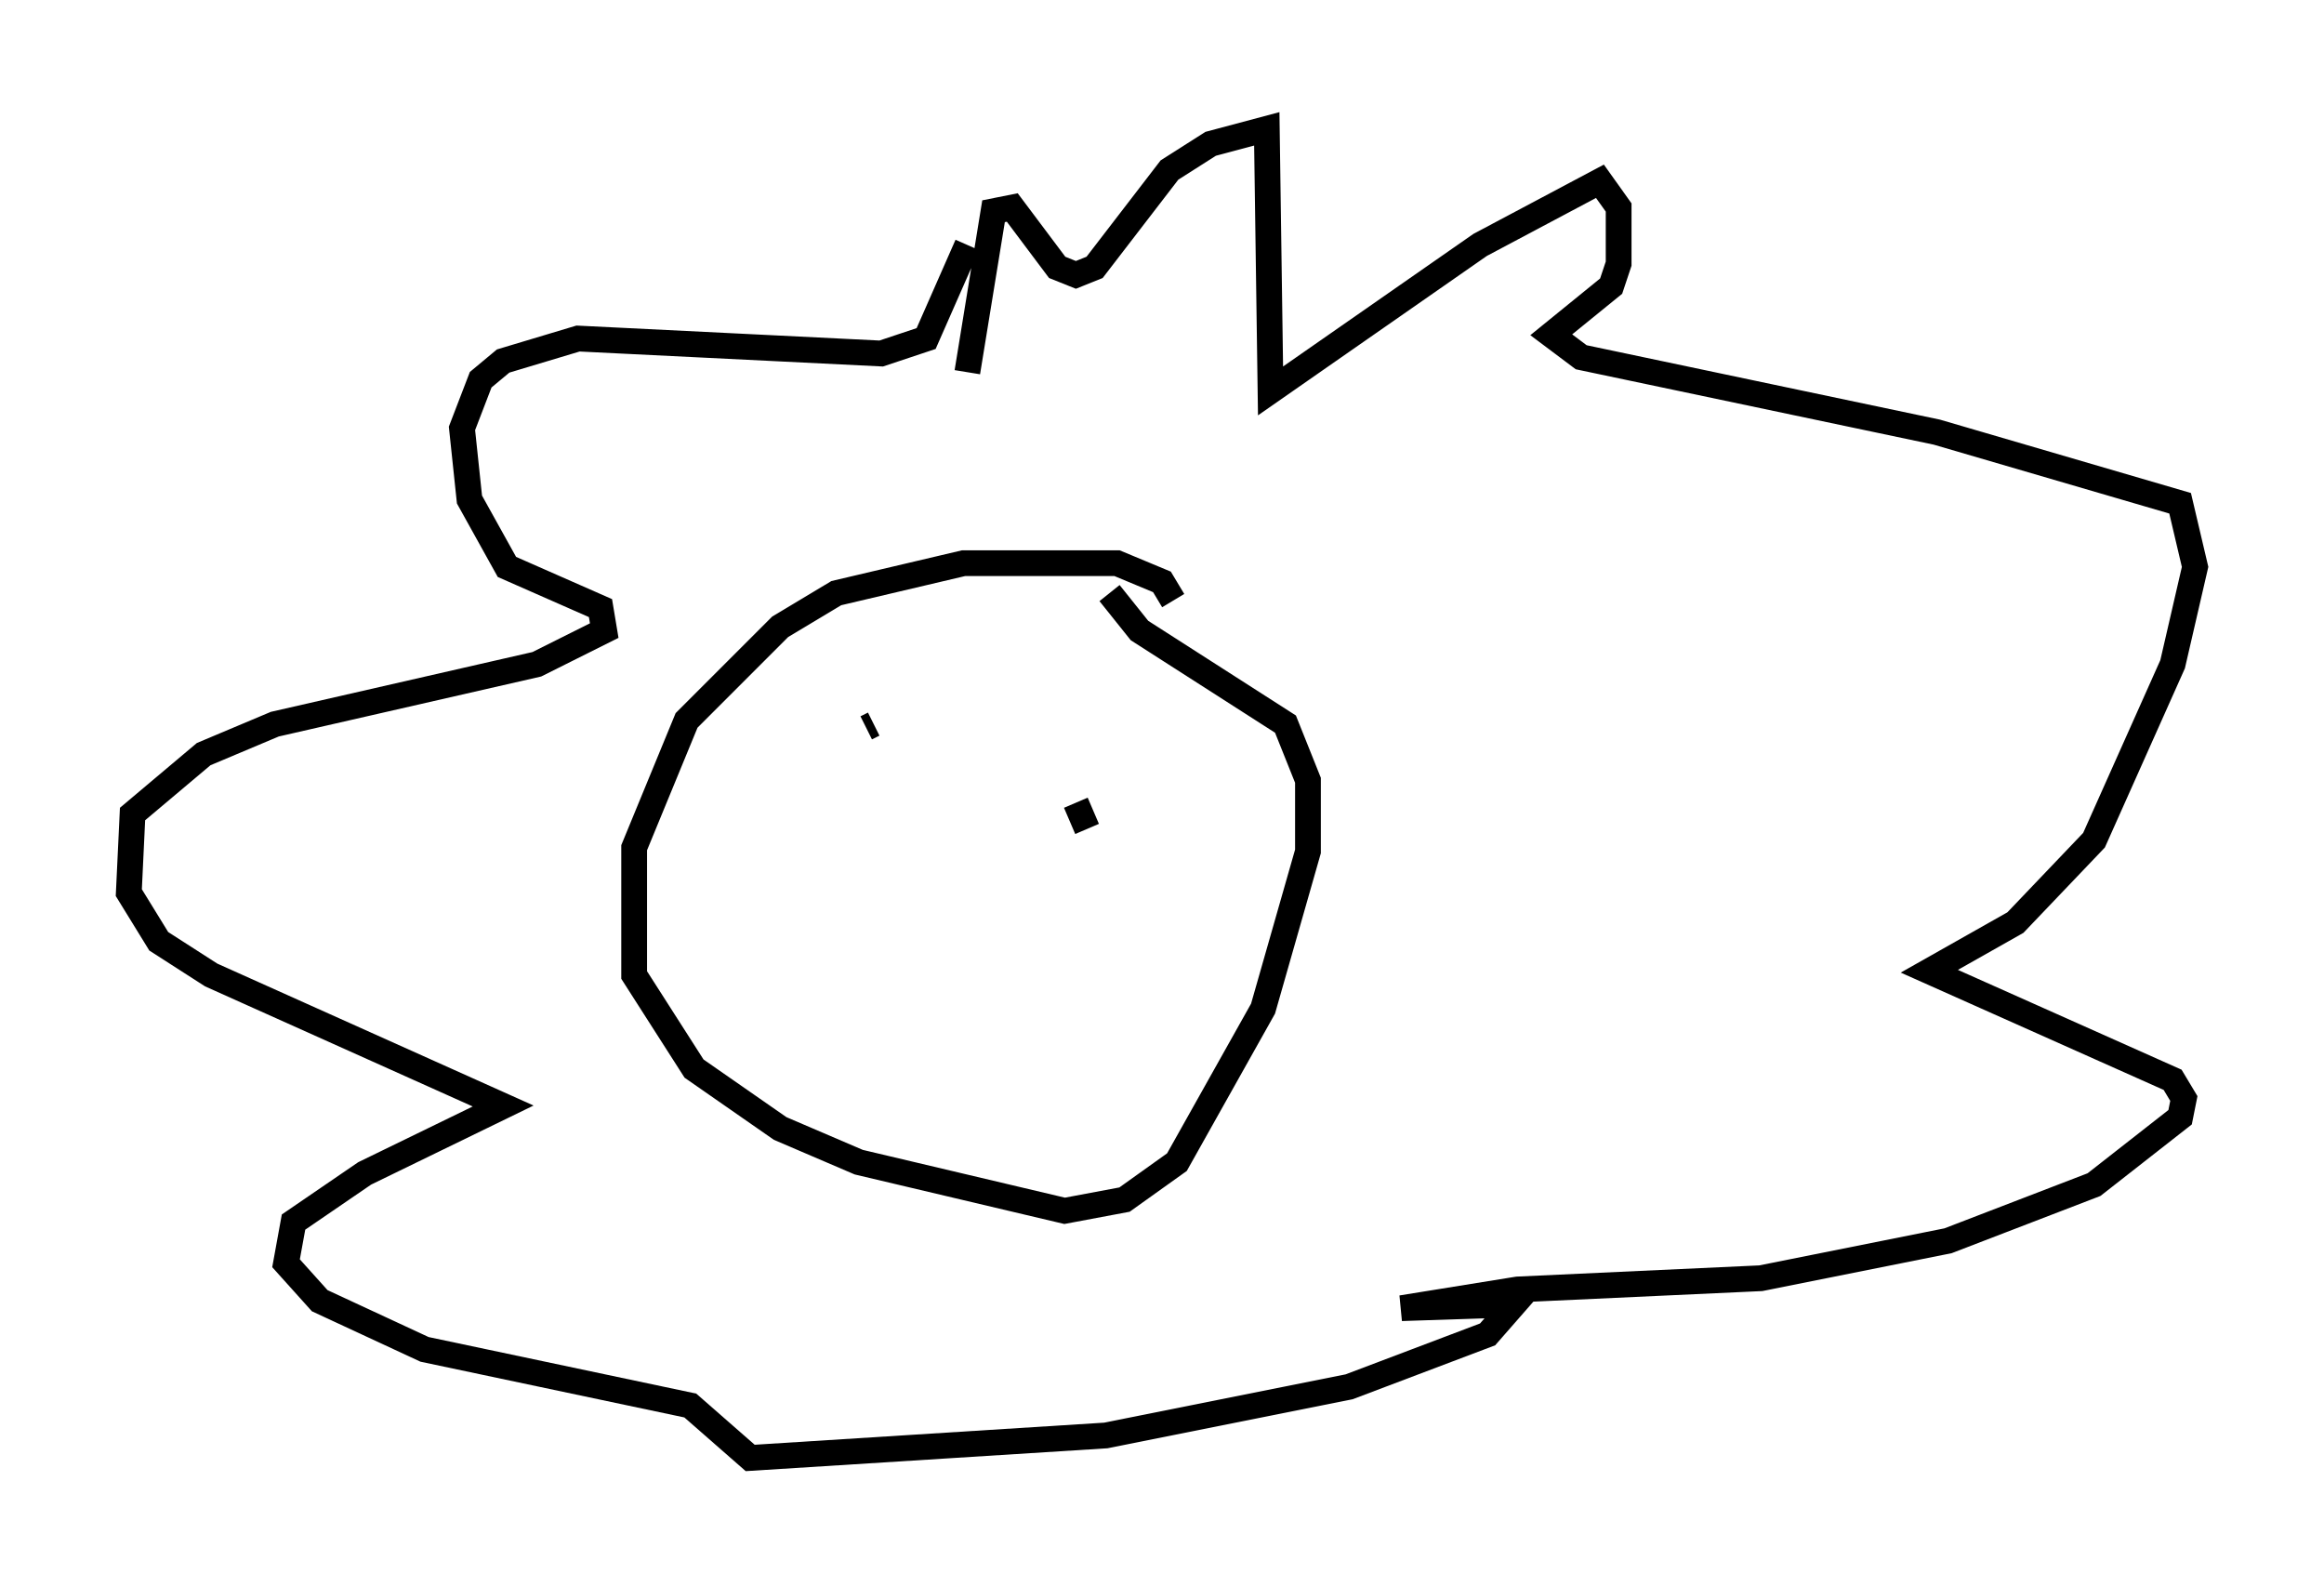 <?xml version="1.0" encoding="utf-8" ?>
<svg baseProfile="full" height="61.564" version="1.1" width="90.179" xmlns="http://www.w3.org/2000/svg" xmlns:ev="http://www.w3.org/2001/xml-events" xmlns:xlink="http://www.w3.org/1999/xlink"><defs /><rect fill="white" height="61.564" width="90.179" x="0" y="0" /><path d="M37.1, 26.642 m0.436, -12.201 l1.017, -6.246 0.726, -0.145 l1.743, 2.324 0.726, 0.291 l0.726, -0.291 2.905, -3.777 l1.598, -1.017 2.179, -0.581 l0.145, 10.168 8.134, -5.665 l4.648, -2.469 0.726, 1.017 l0.0, 2.179 -0.291, 0.872 l-2.324, 1.888 1.162, 0.872 l13.799, 2.905 9.441, 2.76 l0.581, 2.469 -0.872, 3.777 l-3.05, 6.827 -3.05, 3.196 l-3.341, 1.888 9.441, 4.212 l0.436, 0.726 -0.145, 0.726 l-3.341, 2.615 -5.665, 2.179 l-7.263, 1.453 -9.441, 0.436 l-4.503, 0.726 4.358, -0.145 l-1.017, 1.162 -5.374, 2.034 l-9.441, 1.888 -13.799, 0.872 l-2.324, -2.034 -10.313, -2.179 l-4.067, -1.888 -1.307, -1.453 l0.291, -1.598 2.76, -1.888 l5.374, -2.615 -11.33, -5.084 l-2.034, -1.307 -1.162, -1.888 l0.145, -3.05 2.76, -2.324 l2.76, -1.162 10.168, -2.324 l2.615, -1.307 -0.145, -0.872 l-3.631, -1.598 -1.453, -2.615 l-0.291, -2.76 0.726, -1.888 l0.872, -0.726 2.905, -0.872 l11.765, 0.581 1.743, -0.581 l1.598, -3.631 m7.989, 13.799 l-0.436, -0.726 -1.743, -0.726 l-5.955, 0.0 -4.939, 1.162 l-2.179, 1.307 -3.631, 3.631 l-2.034, 4.939 0.0, 4.939 l2.324, 3.631 3.341, 2.324 l3.05, 1.307 7.989, 1.888 l2.324, -0.436 2.034, -1.453 l3.341, -5.955 1.743, -6.101 l0.0, -2.76 -0.872, -2.179 l-5.665, -3.631 -1.162, -1.453 m-9.151, 5.084 l-0.291, 0.145 m8.279, 3.922 l0.0, 0.0 m-0.436, -2.179 l0.0, 0.0 m0.291, 1.162 l0.436, 1.017 " fill="none" stroke="black" stroke-width="1" /></svg>